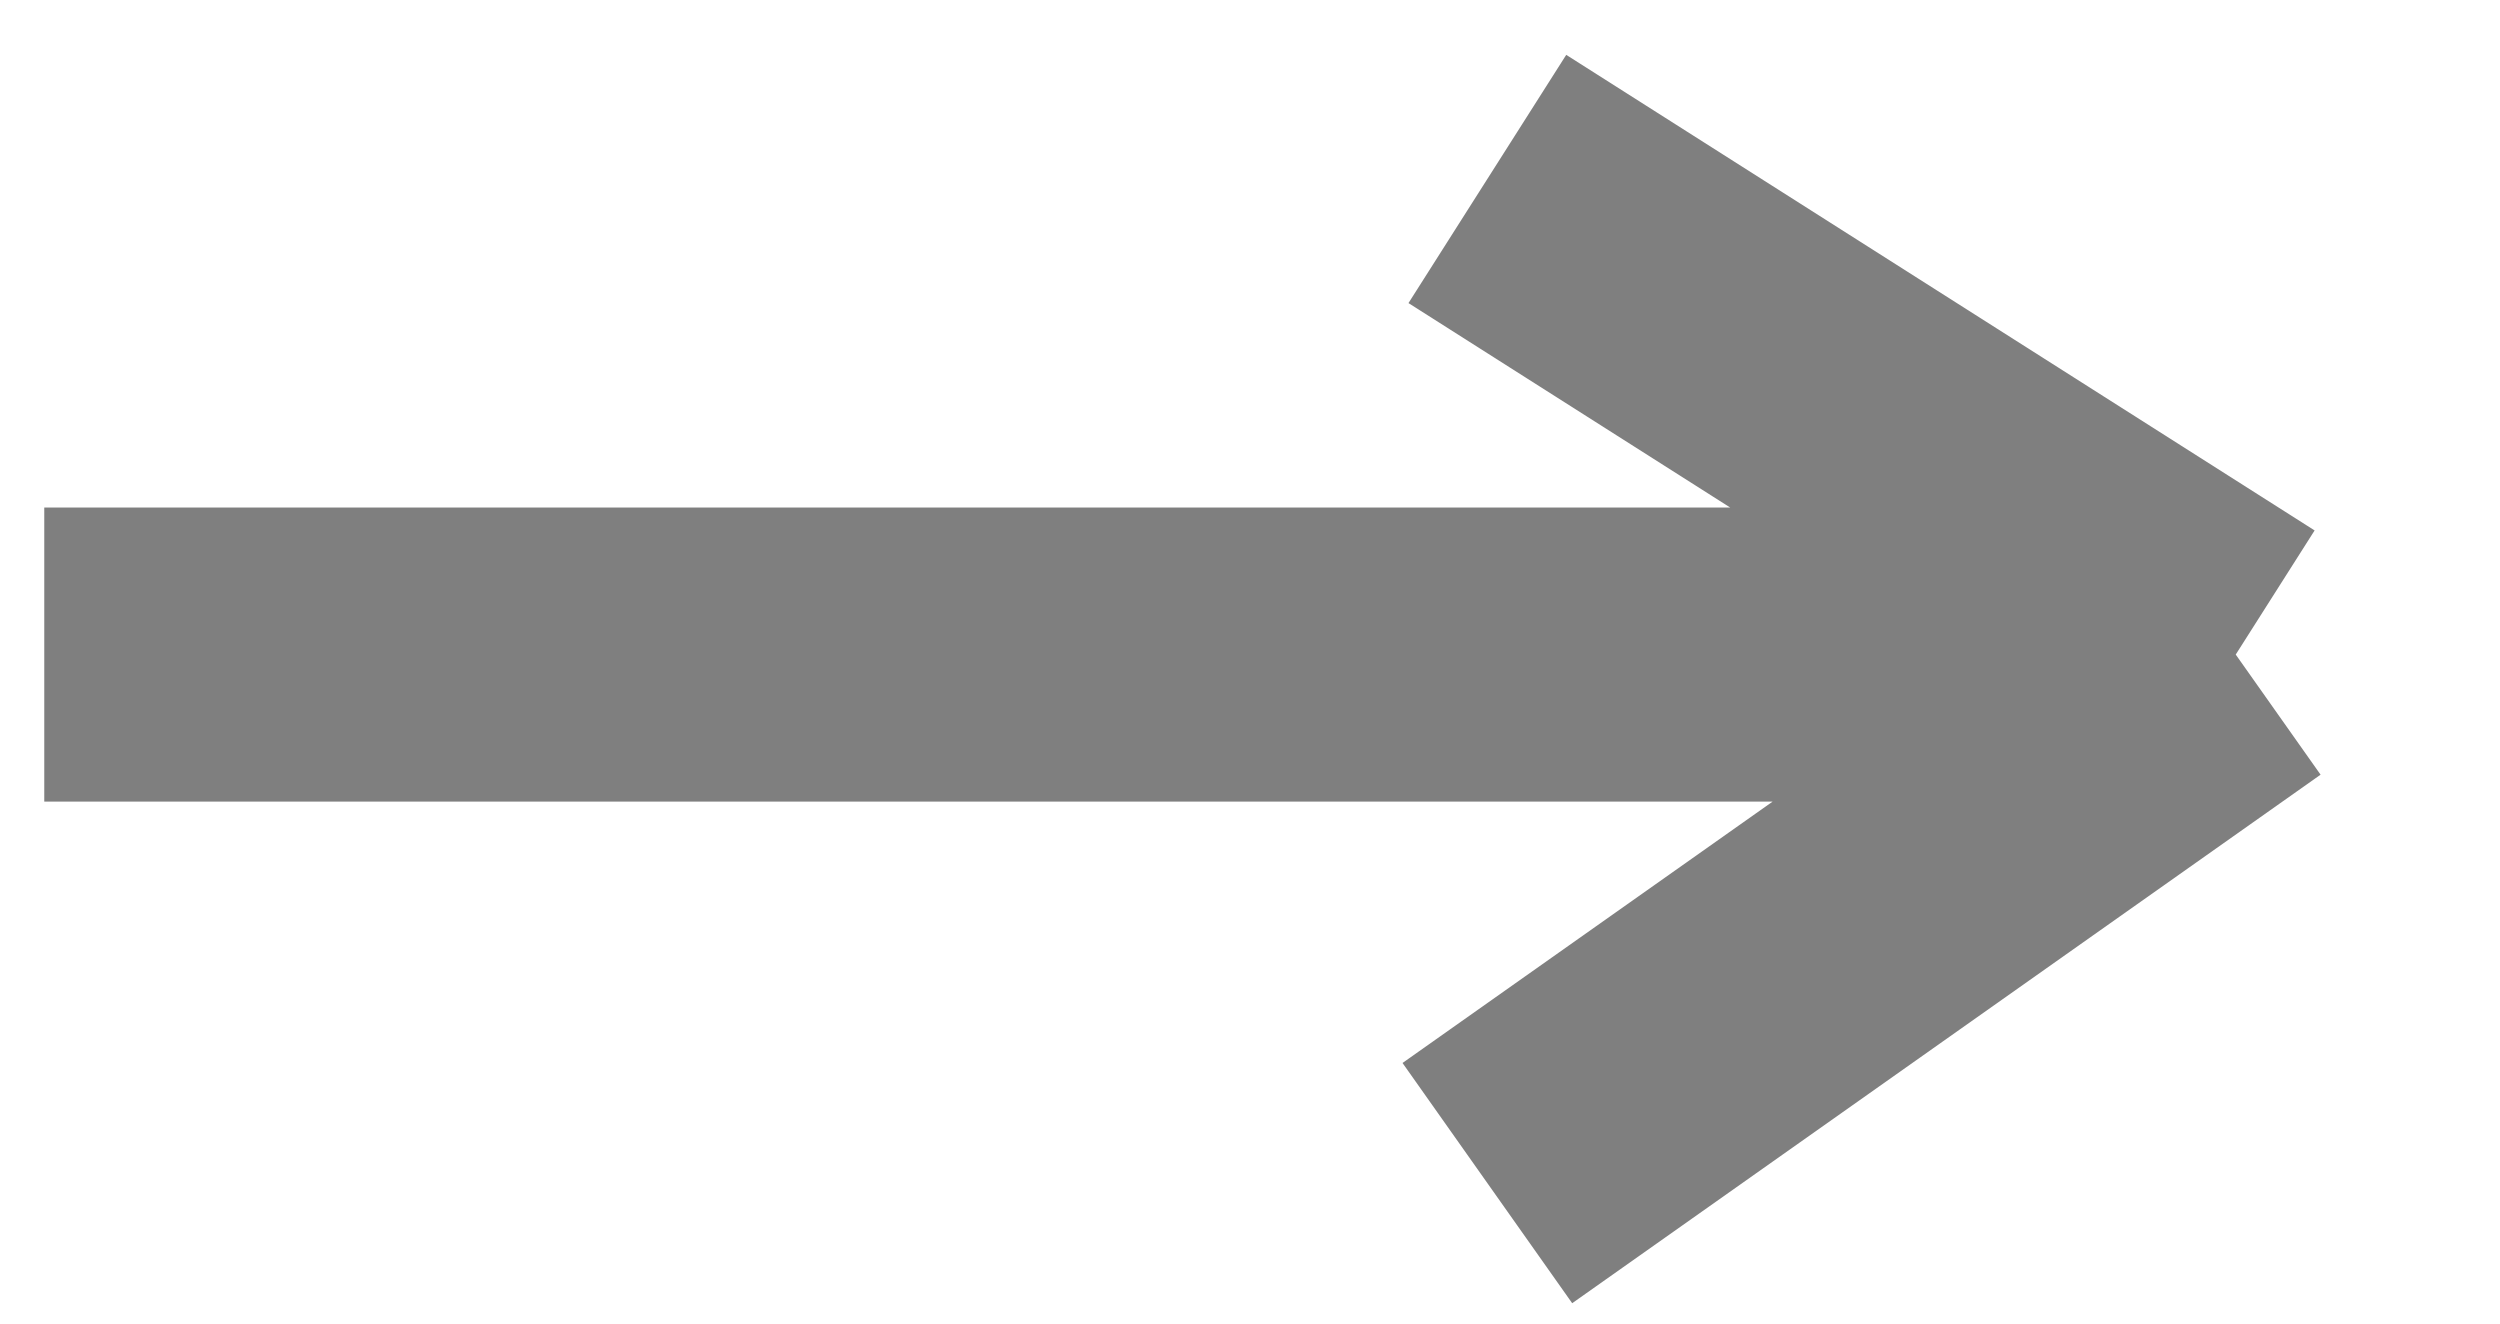<svg width="17" height="9" viewBox="0 0 17 9" fill="none" xmlns="http://www.w3.org/2000/svg">
<path opacity="0.5" d="M0.301 4.451H15.203M15.203 4.451L10.114 1.217M15.203 4.451L10.114 8.045" stroke="black" stroke-width="2"/>
</svg>
